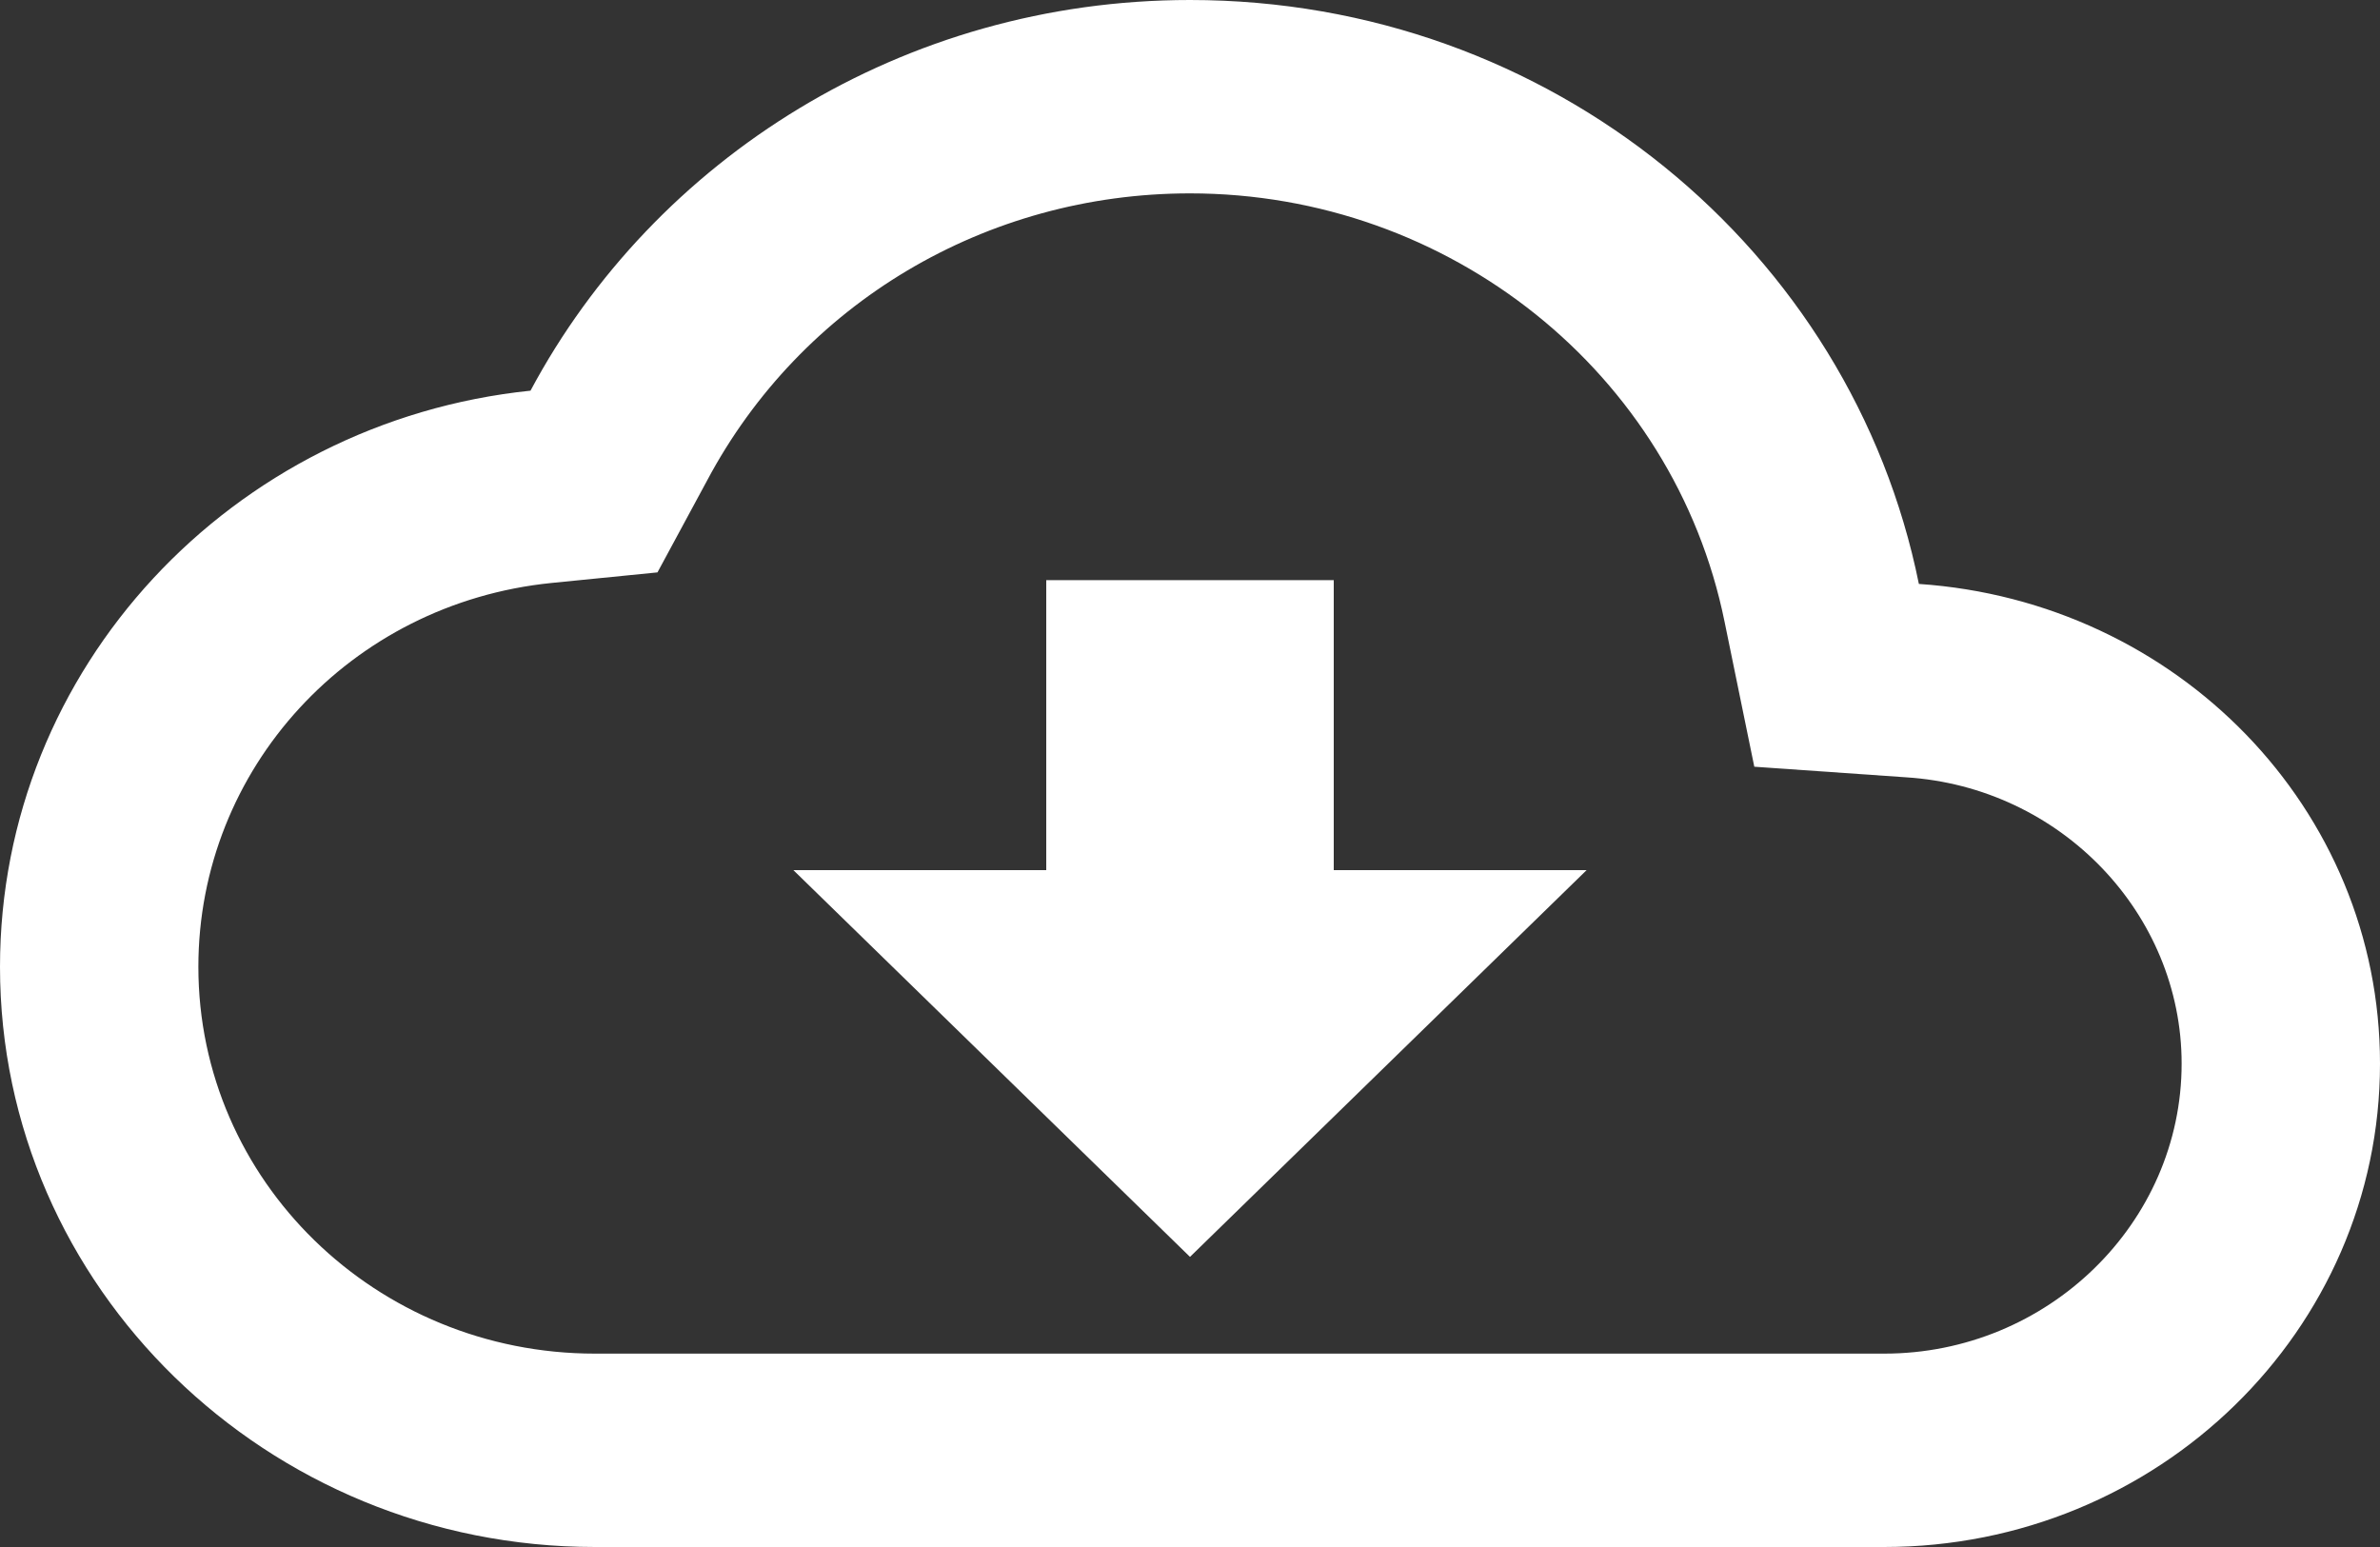 <svg width="20" height="13" viewBox="0 0 20 13" fill="none" xmlns="http://www.w3.org/2000/svg">
<rect x="0" y="0" width="20" height="13" fill="#333333" stroke="none"/>
<g clip-path="url(#clip0_3_82)">
<path fill-rule="evenodd" clip-rule="evenodd" d="M16.125 4.907C15.558 2.104 13.033 0 10 0C7.592 0 5.5 1.333 4.458 3.283C1.95 3.542 0 5.614 0 8.125C0 10.814 2.242 13 5 13H15.833C18.133 13 20 11.18 20 8.938C20 6.793 18.292 5.054 16.125 4.907ZM15.833 11.375H5C3.158 11.375 1.667 9.921 1.667 8.125C1.667 6.459 2.942 5.07 4.633 4.899L5.525 4.81L5.942 4.038C6.733 2.551 8.283 1.625 10 1.625C12.183 1.625 14.067 3.136 14.492 5.224L14.742 6.443L16.017 6.532C17.317 6.614 18.333 7.678 18.333 8.938C18.333 10.278 17.208 11.375 15.833 11.375ZM11.208 4.875H8.792V7.312H6.667L10 10.562L13.333 7.312H11.208V4.875Z" fill="white"/>
</g>
<defs>
<clipPath id="clip0_3_82">
<rect width="20" height="13" fill="white"/>
</clipPath>
</defs>
</svg>
